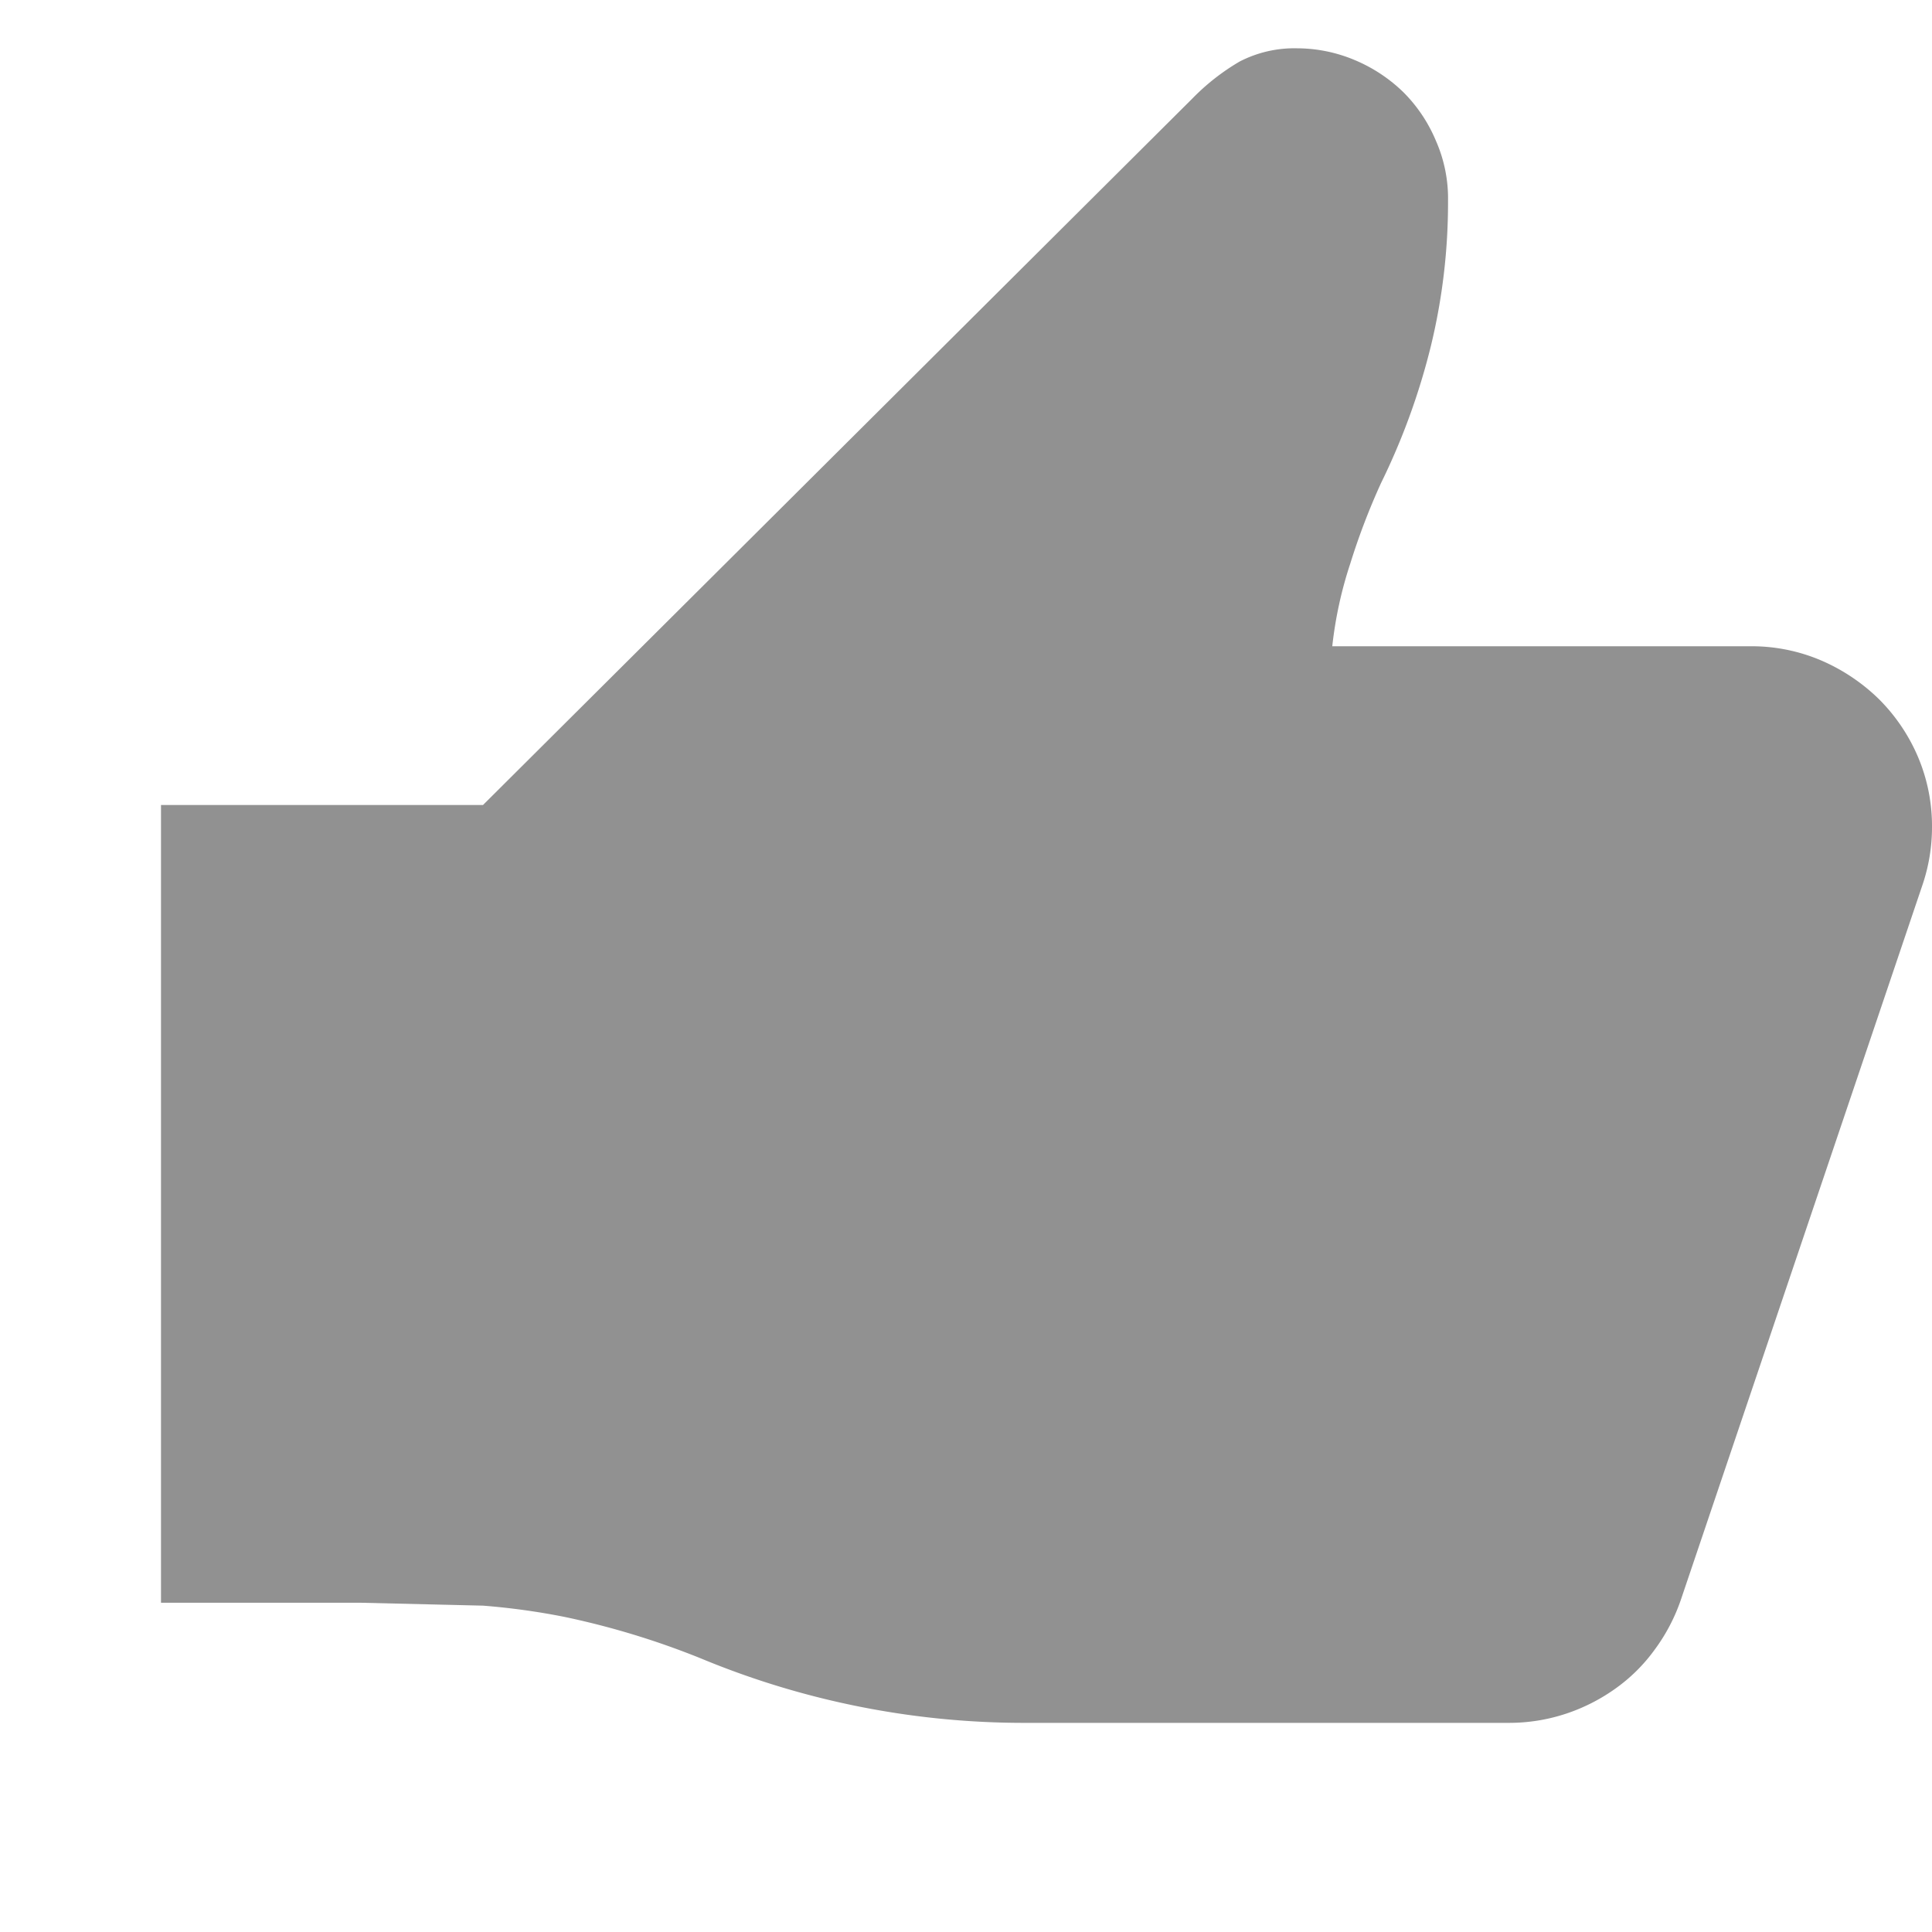 <svg xmlns="http://www.w3.org/2000/svg" viewBox="0 0 12 12"><path d="M2.245 5H1v4.955h1.245L3 9.973a4.322 4.322 0 0 1 .507.07 5.016 5.016 0 0 1 .847.258 5.23 5.23 0 0 0 2.021.4h3a1.123 1.123 0 0 0 .349-.056 1.151 1.151 0 0 0 .307-.155 1.051 1.051 0 0 0 .246-.243 1.142 1.142 0 0 0 .164-.313l1.5-4.438A1.115 1.115 0 0 0 12 5.138a1.1 1.1 0 0 0-.088-.439 1.135 1.135 0 0 0-.243-.358 1.182 1.182 0 0 0-.36-.24 1.1 1.1 0 0 0-.434-.087h-2.6a2.493 2.493 0 0 1 .111-.511A4.242 4.242 0 0 1 8.578 3a4.208 4.208 0 0 0 .31-.853 3.774 3.774 0 0 0 .106-.9.888.888 0 0 0-.075-.372.939.939 0 0 0-.2-.3.97.97 0 0 0-.3-.2A.929.929 0 0 0 8.057.3.741.741 0 0 0 7.7.382a1.386 1.386 0 0 0-.293.229L3 5z" fill="#919191"/></svg>
